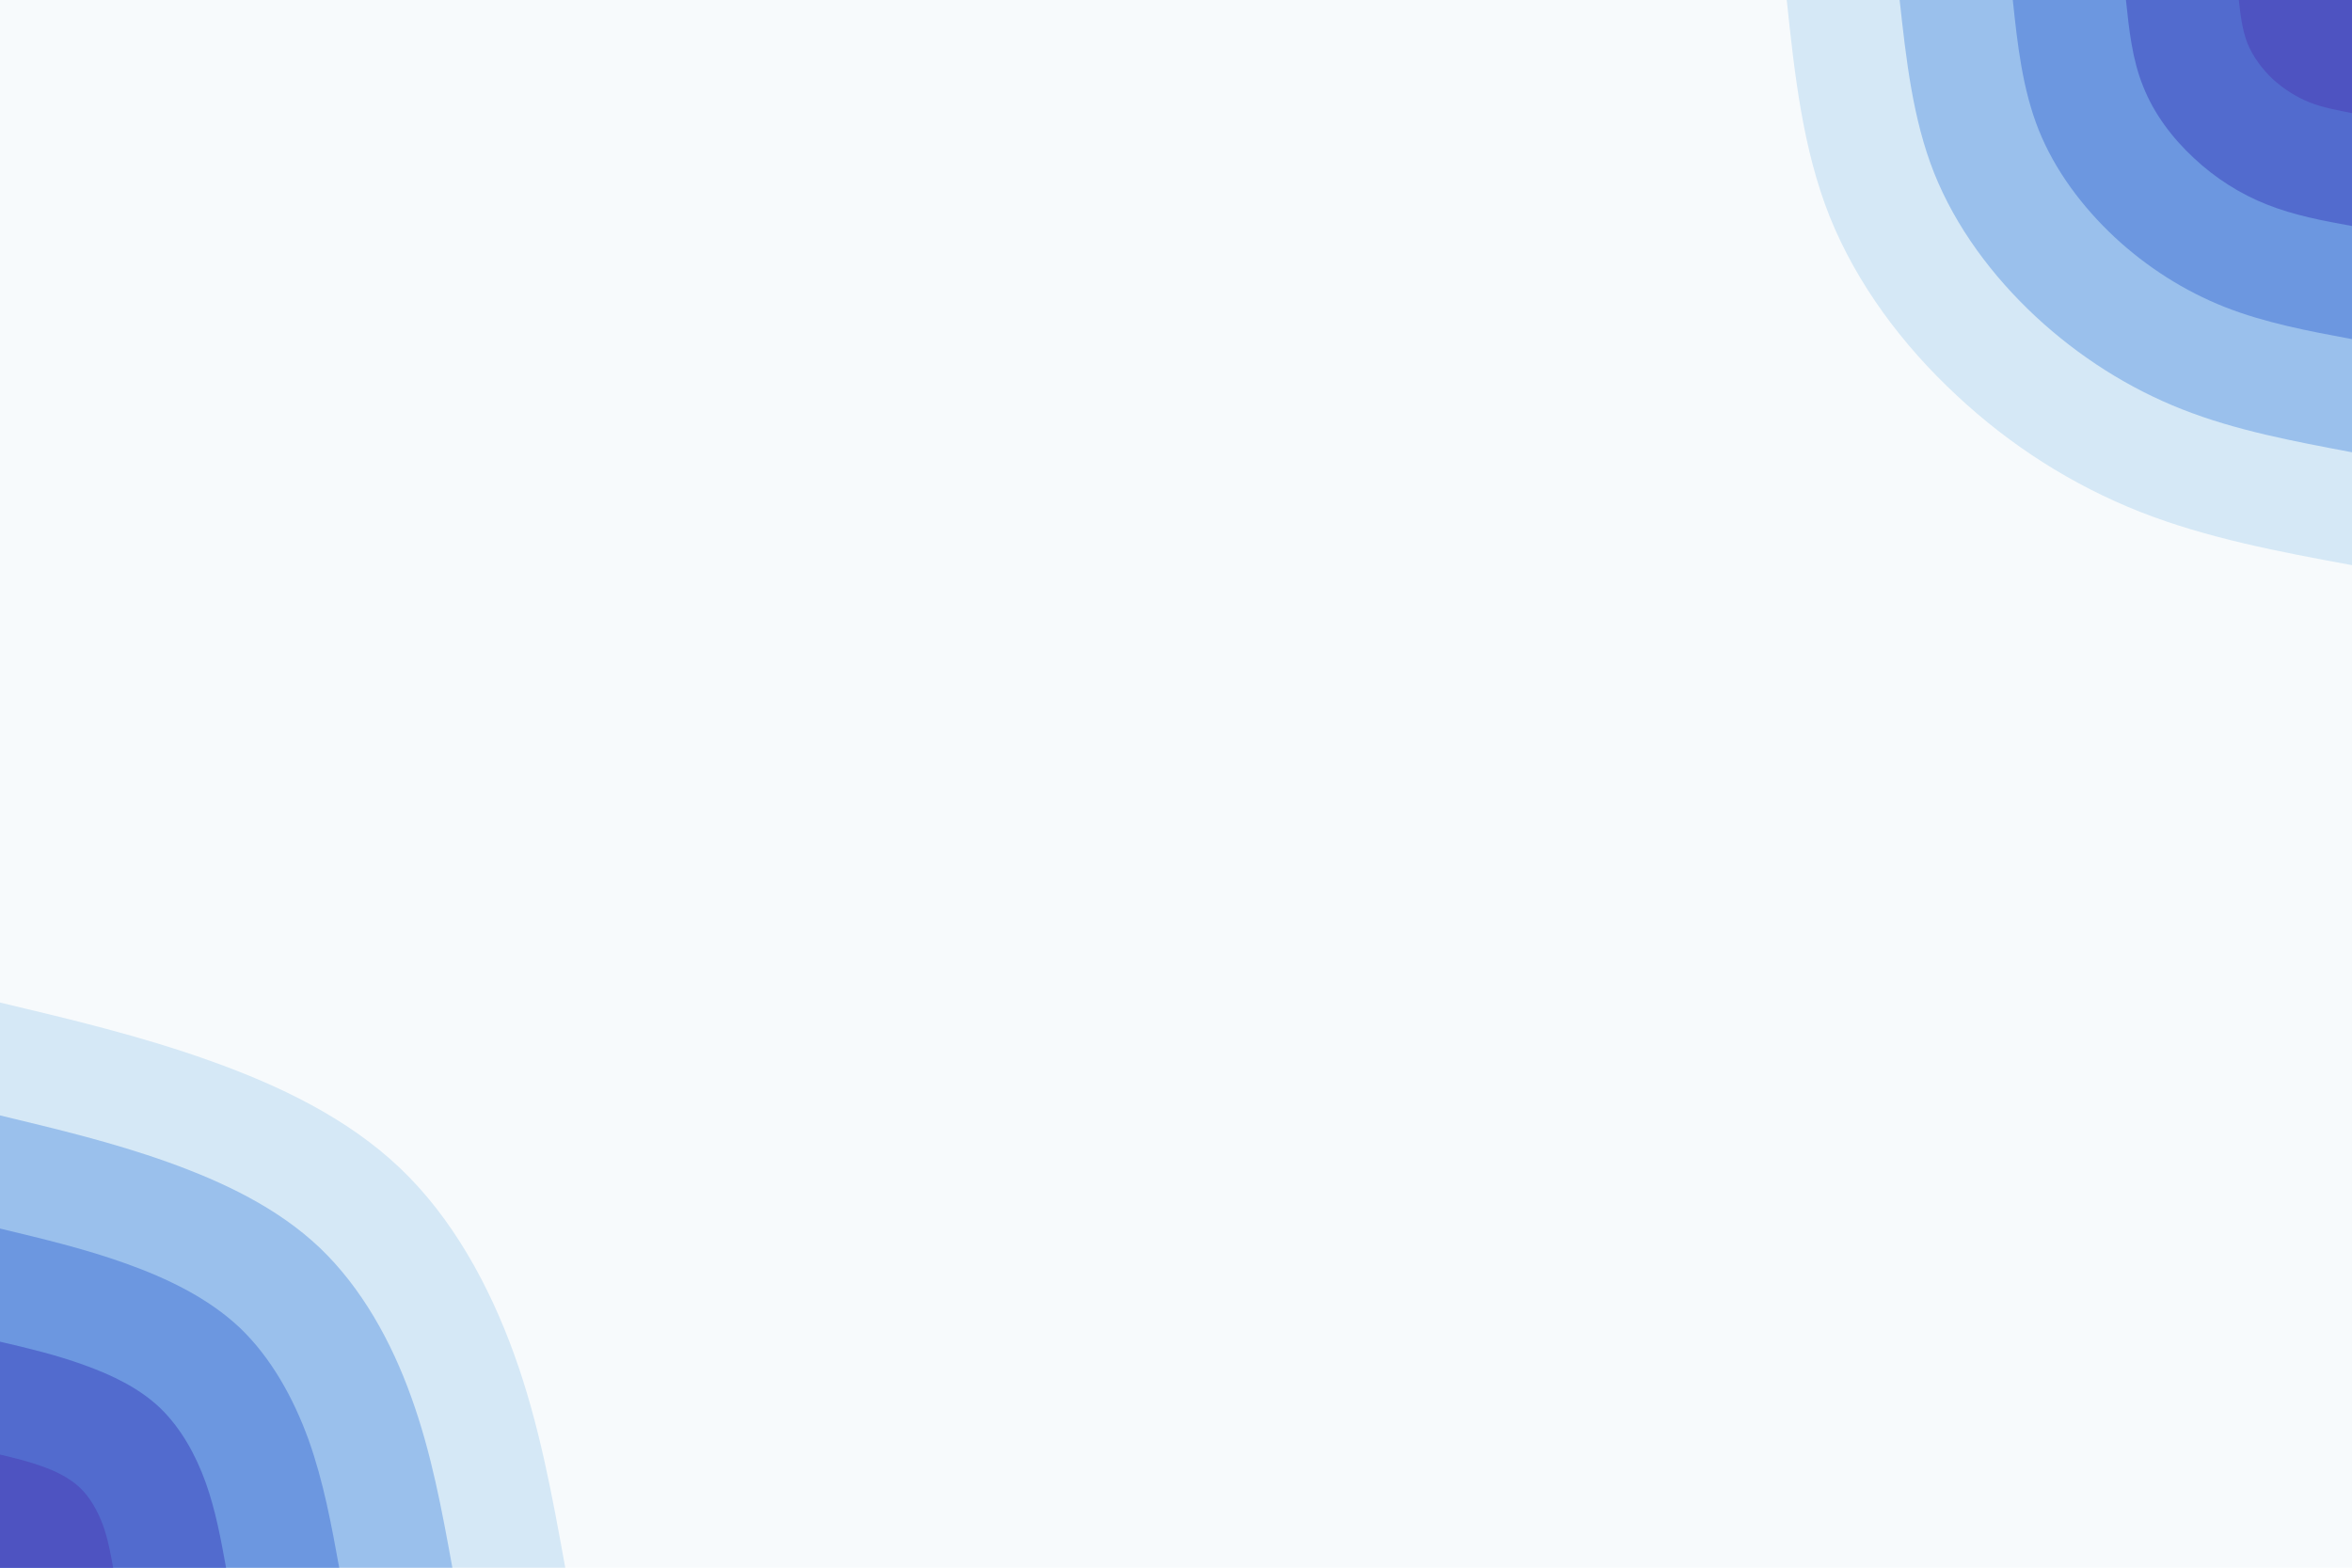     <svg id="visual" viewBox="0 0 900 600" width="900" height="600" xmlns="http://www.w3.org/2000/svg" xmlns:xlink="http://www.w3.org/1999/xlink" version="1.1"><rect x="0" y="0" width="900" height="600" fill="#F7FAFC"></rect><defs><linearGradient id="grad1_0" x1="33.3%" y1="0%" x2="100%" y2="100%"><stop offset="20%" stop-color="#4e53c1" stop-opacity="1"></stop><stop offset="80%" stop-color="#4e53c1" stop-opacity="1"></stop></linearGradient></defs><defs><linearGradient id="grad1_1" x1="33.3%" y1="0%" x2="100%" y2="100%"><stop offset="20%" stop-color="#4e53c1" stop-opacity="1"></stop><stop offset="80%" stop-color="#5b81d8" stop-opacity="1"></stop></linearGradient></defs><defs><linearGradient id="grad1_2" x1="33.3%" y1="0%" x2="100%" y2="100%"><stop offset="20%" stop-color="#81ace6" stop-opacity="1"></stop><stop offset="80%" stop-color="#5b81d8" stop-opacity="1"></stop></linearGradient></defs><defs><linearGradient id="grad1_3" x1="33.3%" y1="0%" x2="100%" y2="100%"><stop offset="20%" stop-color="#81ace6" stop-opacity="1"></stop><stop offset="80%" stop-color="#b6d4f1" stop-opacity="1"></stop></linearGradient></defs><defs><linearGradient id="grad1_4" x1="33.3%" y1="0%" x2="100%" y2="100%"><stop offset="20%" stop-color="#f7fafc" stop-opacity="1"></stop><stop offset="80%" stop-color="#b6d4f1" stop-opacity="1"></stop></linearGradient></defs><defs><linearGradient id="grad2_0" x1="0%" y1="0%" x2="66.7%" y2="100%"><stop offset="20%" stop-color="#4e53c1" stop-opacity="1"></stop><stop offset="80%" stop-color="#4e53c1" stop-opacity="1"></stop></linearGradient></defs><defs><linearGradient id="grad2_1" x1="0%" y1="0%" x2="66.7%" y2="100%"><stop offset="20%" stop-color="#5b81d8" stop-opacity="1"></stop><stop offset="80%" stop-color="#4e53c1" stop-opacity="1"></stop></linearGradient></defs><defs><linearGradient id="grad2_2" x1="0%" y1="0%" x2="66.7%" y2="100%"><stop offset="20%" stop-color="#5b81d8" stop-opacity="1"></stop><stop offset="80%" stop-color="#81ace6" stop-opacity="1"></stop></linearGradient></defs><defs><linearGradient id="grad2_3" x1="0%" y1="0%" x2="66.7%" y2="100%"><stop offset="20%" stop-color="#b6d4f1" stop-opacity="1"></stop><stop offset="80%" stop-color="#81ace6" stop-opacity="1"></stop></linearGradient></defs><defs><linearGradient id="grad2_4" x1="0%" y1="0%" x2="66.7%" y2="100%"><stop offset="20%" stop-color="#b6d4f1" stop-opacity="1"></stop><stop offset="80%" stop-color="#f7fafc" stop-opacity="1"></stop></linearGradient></defs><g transform="translate(900, 0)"><path d="M0 216.3C-27.7 211.2 -55.4 206 -81.1 195.9C-106.9 185.7 -130.7 170.6 -151.3 151.3C-172 132.1 -189.5 108.7 -199.9 82.8C-210.2 56.9 -213.3 28.4 -216.3 0L0 0Z" fill="#d5e8f6"></path><path d="M0 173.1C-22.2 168.9 -44.3 164.8 -64.9 156.7C-85.5 148.6 -104.5 136.5 -121.1 121.1C-137.6 105.7 -151.6 87 -159.9 66.2C-168.1 45.5 -170.6 22.8 -173.1 0L0 0Z" fill="#9ac0ec"></path><path d="M0 129.8C-16.6 126.7 -33.2 123.6 -48.7 117.5C-64.1 111.4 -78.4 102.3 -90.8 90.8C-103.2 79.2 -113.7 65.2 -119.9 49.7C-126.1 34.1 -128 17.1 -129.8 0L0 0Z" fill="#6c97e0"></path><path d="M0 86.5C-11.1 84.5 -22.2 82.4 -32.5 78.3C-42.7 74.3 -52.3 68.2 -60.5 60.5C-68.8 52.8 -75.8 43.5 -79.9 33.1C-84.1 22.8 -85.3 11.4 -86.5 0L0 0Z" fill="#526bce"></path><path d="M0 43.3C-5.5 42.2 -11.1 41.2 -16.2 39.2C-21.4 37.1 -26.1 34.1 -30.3 30.3C-34.4 26.4 -37.9 21.7 -40 16.6C-42 11.4 -42.7 5.7 -43.3 0L0 0Z" fill="#4e53c1"></path></g><g transform="translate(0, 600)"><path d="M0 -216.3C26.9 -209.9 53.9 -203.5 80.4 -194C106.8 -184.6 132.9 -172.1 153 -153C173.1 -133.9 187.2 -108.1 196.8 -81.5C206.4 -54.9 211.3 -27.5 216.3 0L0 0Z" fill="#d5e8f6"></path><path d="M0 -173.1C21.6 -167.9 43.1 -162.8 64.3 -155.2C85.5 -147.6 106.3 -137.7 122.4 -122.4C138.4 -107.1 149.8 -86.5 157.4 -65.2C165.1 -43.9 169.1 -22 173.1 0L0 0Z" fill="#9ac0ec"></path><path d="M0 -129.8C16.2 -125.9 32.3 -122.1 48.2 -116.4C64.1 -110.7 79.7 -103.2 91.8 -91.8C103.8 -80.3 112.3 -64.9 118.1 -48.9C123.8 -32.9 126.8 -16.5 129.8 0L0 0Z" fill="#6c97e0"></path><path d="M0 -86.5C10.8 -84 21.6 -81.4 32.1 -77.6C42.7 -73.8 53.2 -68.8 61.2 -61.2C69.2 -53.5 74.9 -43.2 78.7 -32.6C82.5 -22 84.5 -11 86.5 0L0 0Z" fill="#526bce"></path><path d="M0 -43.3C5.4 -42 10.8 -40.7 16.1 -38.8C21.4 -36.9 26.6 -34.4 30.6 -30.6C34.6 -26.8 37.4 -21.6 39.4 -16.3C41.3 -11 42.3 -5.5 43.3 0L0 0Z" fill="#4e53c1"></path></g></svg>